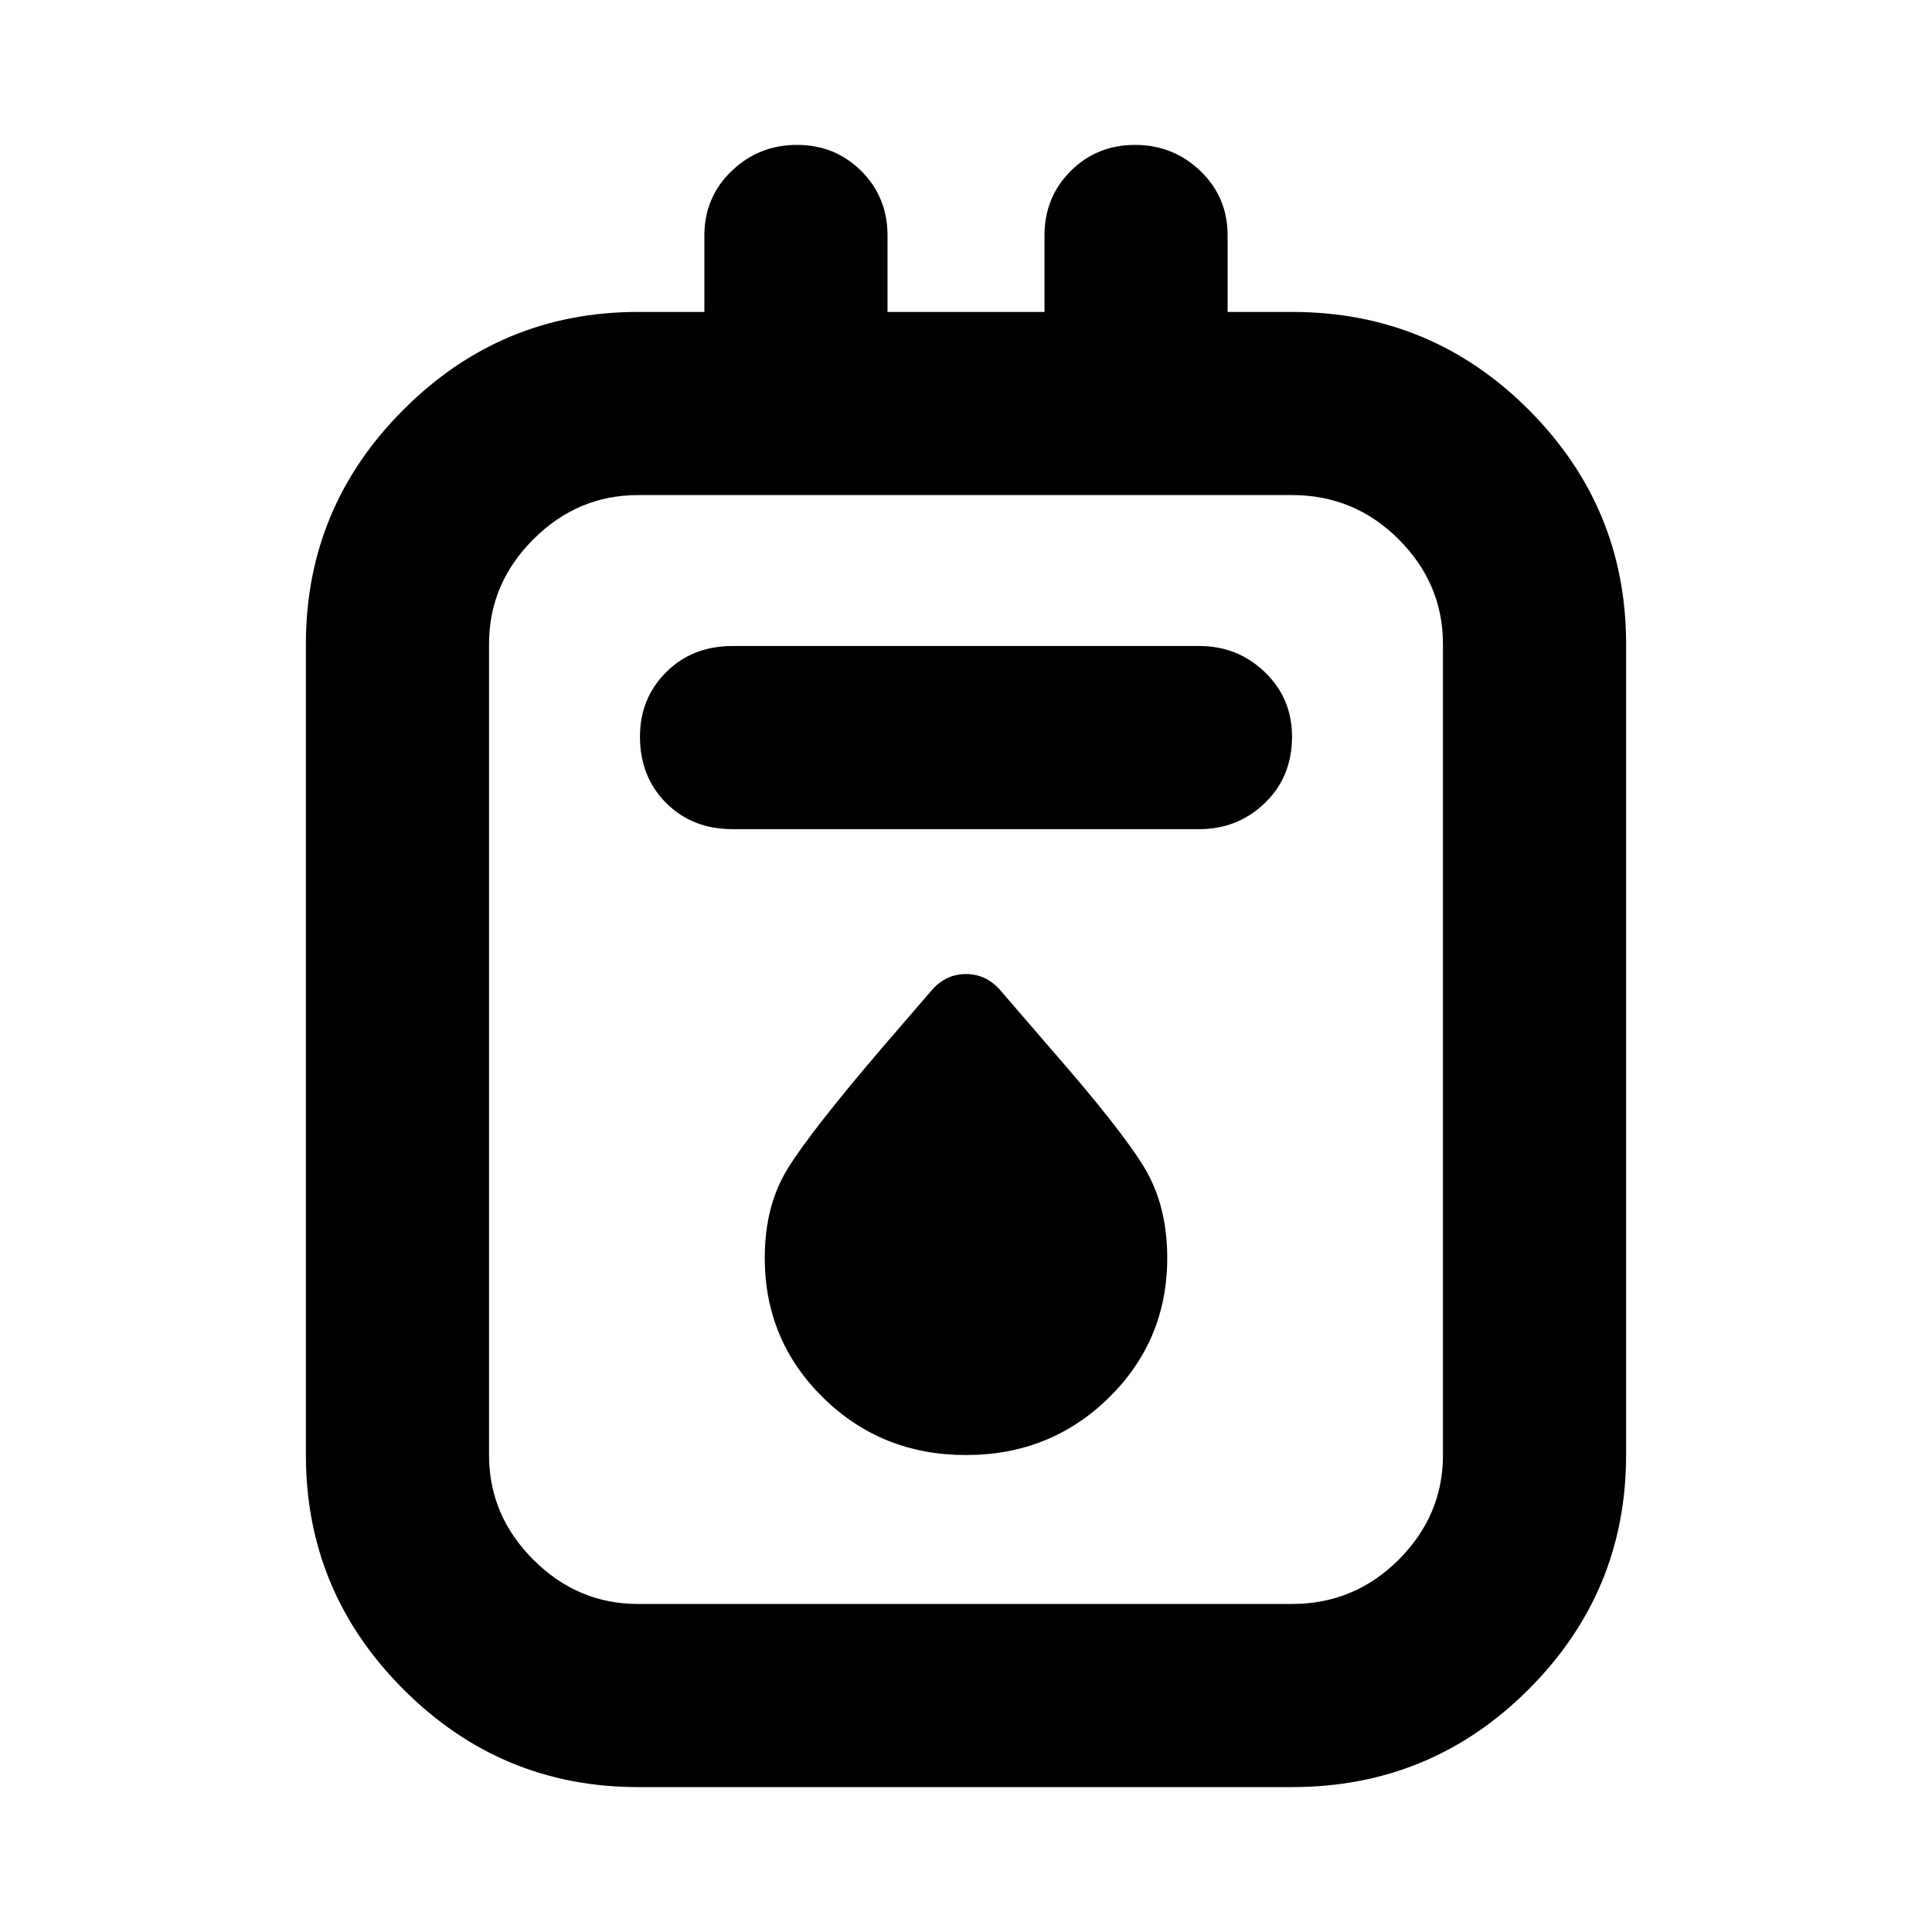 <svg xmlns="http://www.w3.org/2000/svg" height="24" width="24"><path d="M7.925 22.2q-1.7 0-2.912-1.213Q3.8 19.775 3.8 18.075V8q0-1.7 1.213-2.912 1.212-1.213 2.912-1.213h.825v-.95q0-.475.338-.8.337-.325.812-.325.475 0 .8.325.325.325.325.8v.95h1.95v-.95q0-.475.325-.8.325-.325.8-.325.475 0 .813.325.337.325.337.8v.95h.8q1.725 0 2.938 1.213Q20.2 6.3 20.2 8v10.075q0 1.7-1.212 2.912Q17.775 22.2 16.05 22.2Zm0-2.275h8.125q.775 0 1.325-.55.55-.55.55-1.3V8q0-.75-.55-1.3t-1.325-.55H7.925q-.75 0-1.3.55T6.075 8v10.075q0 .75.55 1.3t1.3.55ZM9.1 10.3h5.8q.475 0 .813-.325.337-.325.337-.825 0-.475-.337-.8-.338-.325-.813-.325H9.1q-.5 0-.825.325-.325.325-.325.8 0 .5.325.825.325.325.825.325Zm2.9 7.775q1.05 0 1.775-.713.725-.712.725-1.737 0-.65-.287-1.125-.288-.475-1.163-1.475l-.625-.725q-.175-.2-.425-.2t-.425.2l-.625.725q-.875 1.025-1.162 1.487-.288.463-.288 1.113 0 1.025.725 1.737.725.713 1.775.713ZM6.075 6.15v13.775V6.15Z"/></svg>